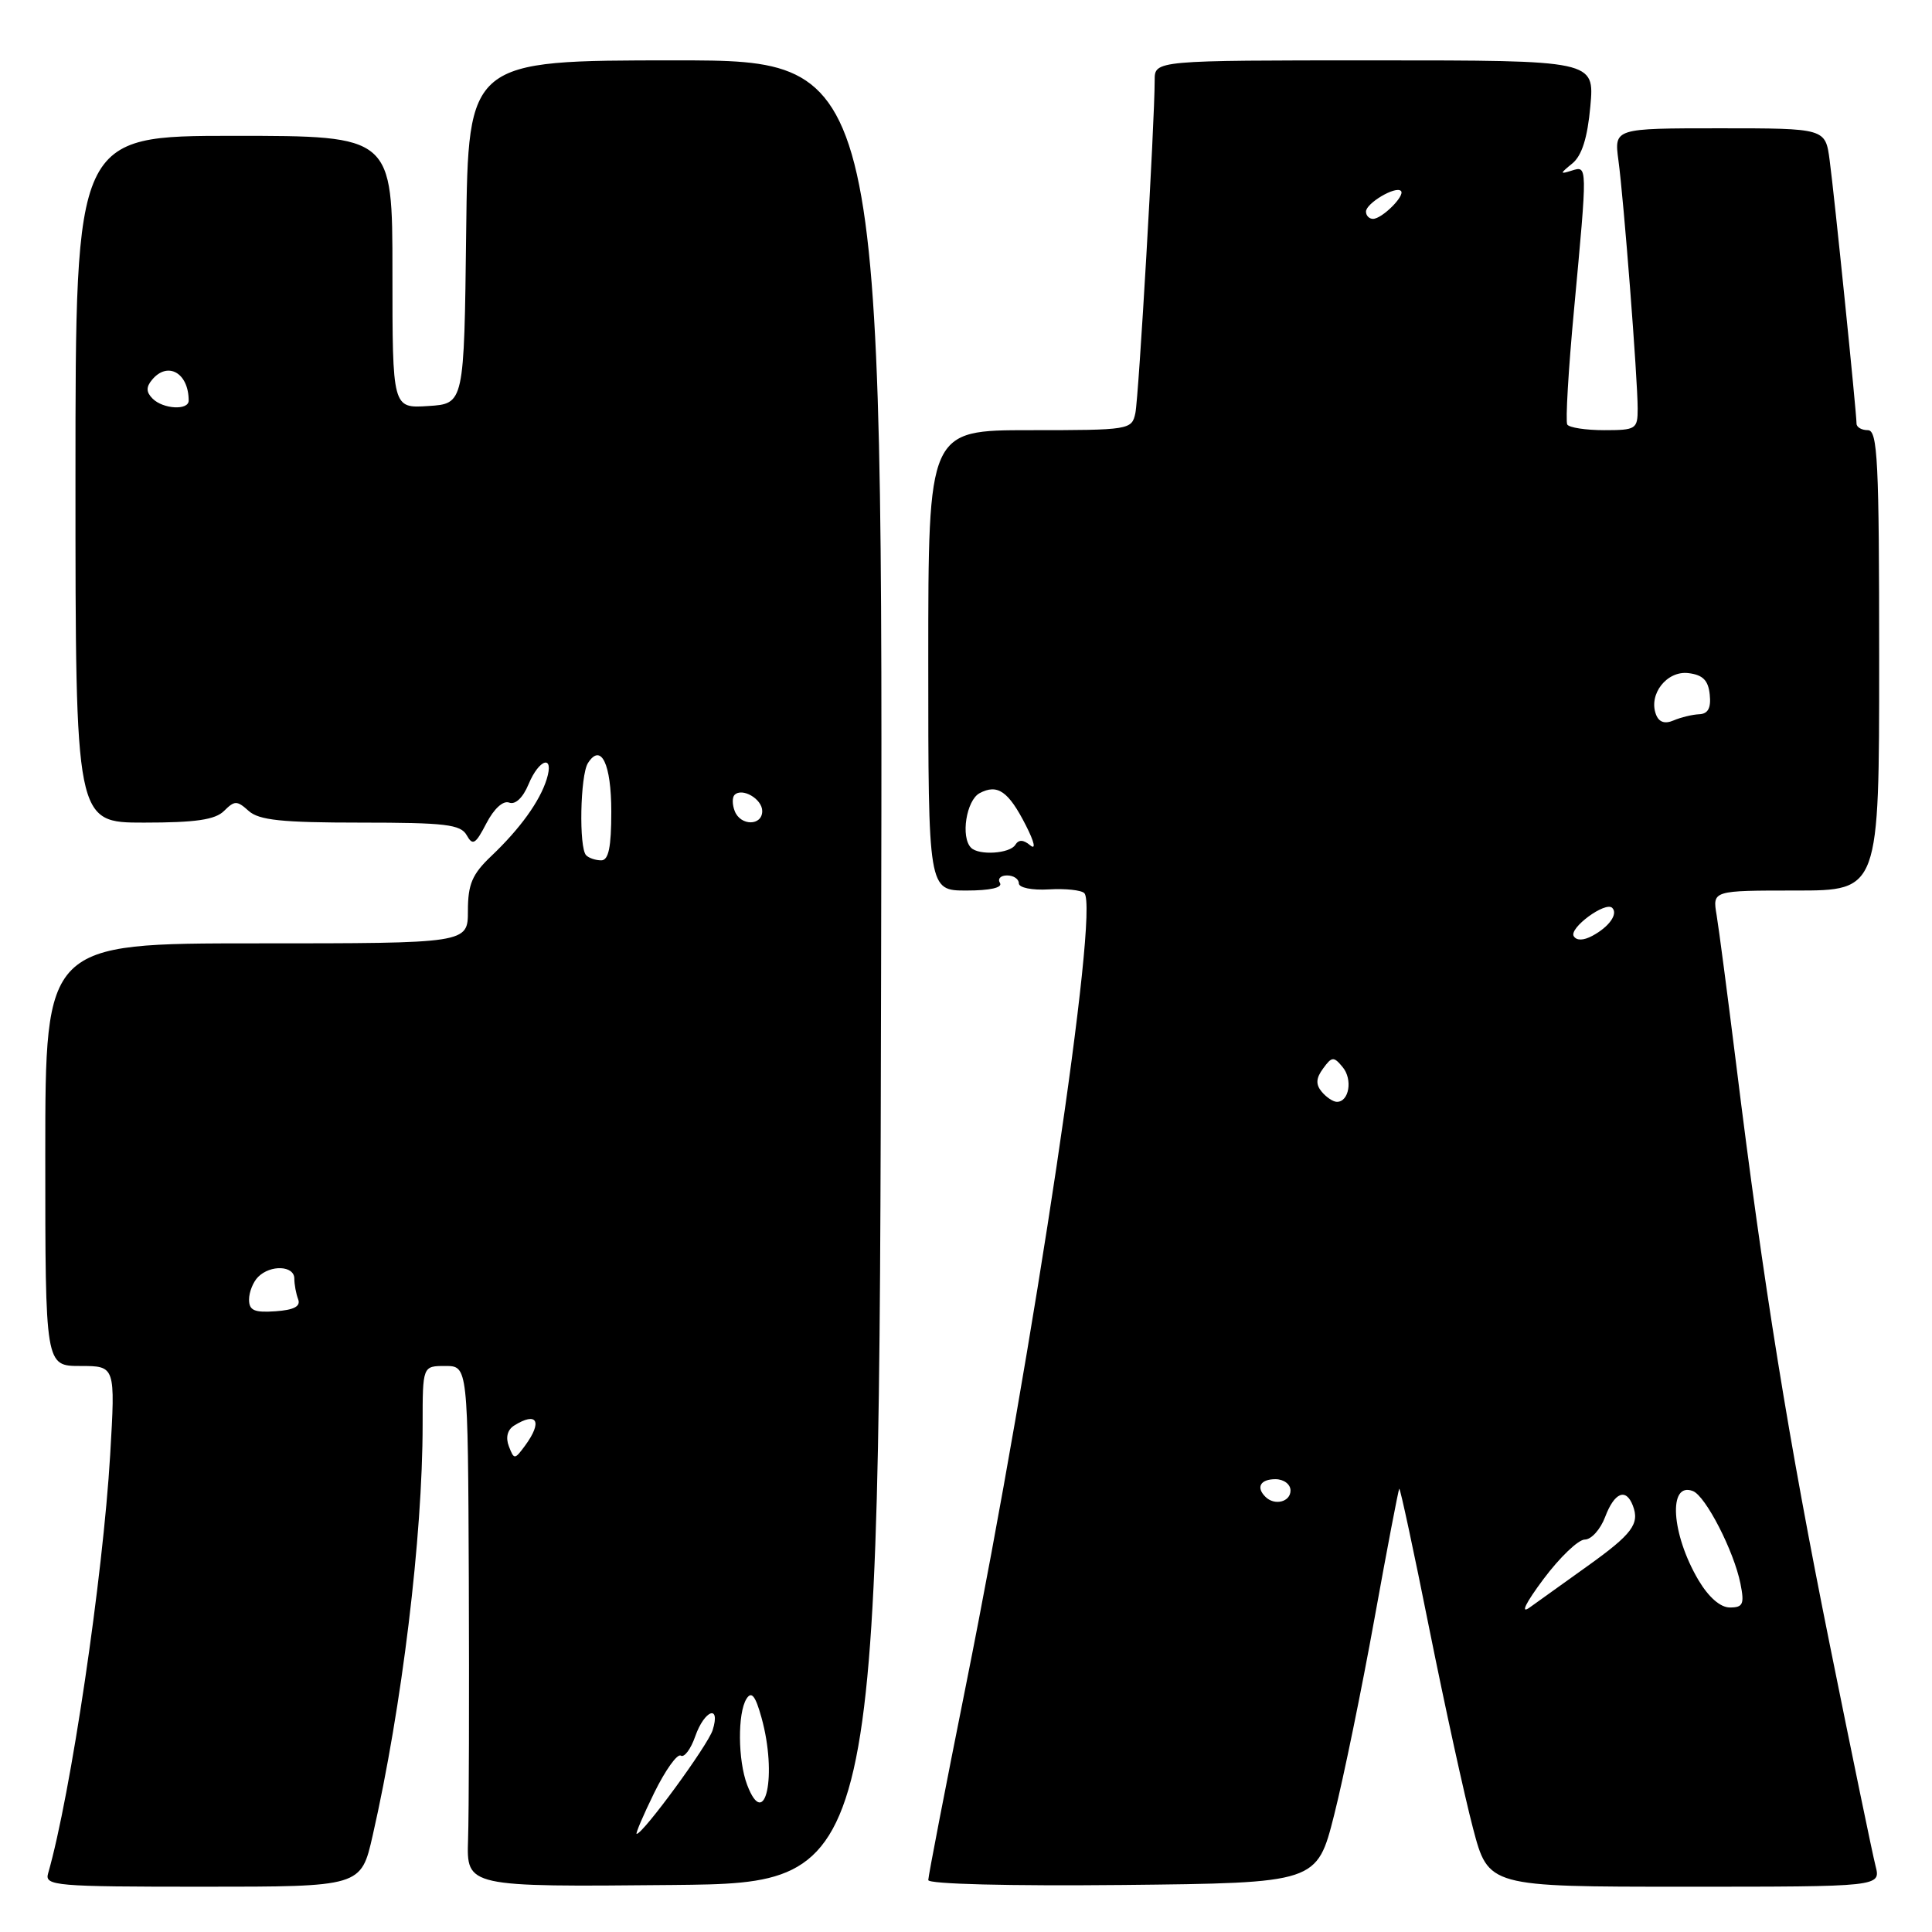 <?xml version="1.0" encoding="UTF-8" standalone="no"?>
<!DOCTYPE svg PUBLIC "-//W3C//DTD SVG 1.1//EN" "http://www.w3.org/Graphics/SVG/1.1/DTD/svg11.dtd" >
<svg xmlns="http://www.w3.org/2000/svg" xmlns:xlink="http://www.w3.org/1999/xlink" version="1.1" viewBox="0 0 256 256">
 <g >
 <path fill="currentColor"
d=" M 49.38 243.22 C 53.26 226.19 56.00 203.62 56.00 188.75 C 56.00 181.00 56.00 181.00 59.00 181.00 C 62.00 181.00 62.00 181.00 62.12 209.25 C 62.18 224.79 62.14 240.32 62.02 243.77 C 61.82 250.03 61.82 250.03 89.16 249.77 C 116.50 249.50 116.50 249.50 116.75 128.75 C 117.01 8.00 117.01 8.00 89.52 8.00 C 62.04 8.00 62.04 8.00 61.77 30.75 C 61.50 53.50 61.50 53.50 56.75 53.80 C 52.00 54.11 52.00 54.11 52.00 36.05 C 52.00 18.00 52.00 18.00 31.00 18.00 C 10.00 18.00 10.00 18.00 10.00 63.50 C 10.00 109.00 10.00 109.00 19.07 109.00 C 25.93 109.00 28.52 108.62 29.69 107.45 C 31.09 106.06 31.40 106.06 32.95 107.45 C 34.31 108.68 37.34 109.00 47.78 109.00 C 59.00 109.00 61.04 109.24 61.84 110.67 C 62.64 112.10 63.01 111.87 64.45 109.09 C 65.46 107.15 66.67 106.04 67.47 106.35 C 68.28 106.66 69.29 105.71 70.03 103.93 C 71.45 100.51 73.47 99.94 72.44 103.25 C 71.52 106.19 68.92 109.80 65.09 113.44 C 62.57 115.83 62.00 117.17 62.00 120.69 C 62.00 125.00 62.00 125.00 34.00 125.00 C 6.00 125.00 6.00 125.00 6.00 153.00 C 6.00 181.00 6.00 181.00 10.65 181.00 C 15.29 181.00 15.29 181.00 14.60 192.75 C 13.64 209.00 9.37 237.83 6.37 248.25 C 5.90 249.88 7.34 250.00 26.85 250.00 C 47.84 250.00 47.84 250.00 49.38 243.22 Z  M 176.78 240.50 C 178.03 235.55 180.43 223.85 182.12 214.50 C 183.81 205.15 185.29 197.40 185.41 197.27 C 185.53 197.14 187.32 205.46 189.38 215.77 C 191.45 226.07 194.06 237.99 195.18 242.25 C 197.22 250.00 197.22 250.00 223.22 250.00 C 249.22 250.00 249.22 250.00 248.52 247.25 C 248.13 245.74 245.41 232.57 242.47 218.00 C 237.00 190.91 233.66 170.21 230.05 141.00 C 228.92 131.93 227.76 123.04 227.46 121.25 C 226.91 118.00 226.91 118.00 237.95 118.00 C 249.00 118.00 249.00 118.00 249.00 87.50 C 249.00 61.06 248.80 57.00 247.50 57.00 C 246.68 57.00 246.00 56.61 246.00 56.13 C 246.00 54.70 243.06 25.85 242.44 21.25 C 241.88 17.00 241.88 17.00 227.88 17.00 C 213.88 17.00 213.88 17.00 214.45 21.25 C 215.16 26.48 217.00 50.23 217.00 54.15 C 217.00 56.86 216.78 57.00 212.56 57.00 C 210.12 57.00 207.91 56.66 207.67 56.25 C 207.42 55.84 207.82 48.98 208.57 41.00 C 210.36 21.72 210.37 21.95 208.25 22.61 C 206.67 23.11 206.67 23.02 208.34 21.66 C 209.61 20.62 210.35 18.27 210.73 14.08 C 211.28 8.00 211.28 8.00 182.14 8.00 C 153.00 8.00 153.00 8.00 153.00 10.63 C 153.00 16.28 150.89 52.63 150.44 54.75 C 149.97 56.95 149.65 57.00 136.48 57.00 C 123.00 57.00 123.00 57.00 123.00 87.50 C 123.00 118.00 123.00 118.00 128.06 118.00 C 131.18 118.00 132.88 117.62 132.50 117.00 C 132.16 116.45 132.58 116.00 133.44 116.00 C 134.30 116.00 135.00 116.47 135.00 117.04 C 135.00 117.63 136.74 117.98 138.97 117.85 C 141.16 117.72 143.28 117.94 143.68 118.35 C 145.69 120.36 137.09 177.85 127.98 223.36 C 125.24 237.03 123.00 248.62 123.00 249.12 C 123.00 249.65 133.74 249.92 148.75 249.77 C 174.50 249.50 174.50 249.50 176.78 240.50 Z  M 86.69 237.55 C 88.16 234.56 89.74 232.34 90.21 232.63 C 90.67 232.92 91.53 231.77 92.12 230.08 C 93.35 226.56 95.52 225.79 94.43 229.25 C 93.79 231.27 85.21 243.00 84.36 243.00 C 84.18 243.00 85.22 240.55 86.69 237.55 Z  M 99.00 236.50 C 97.77 233.25 97.72 226.98 98.92 225.09 C 99.58 224.05 100.10 224.70 100.90 227.59 C 103.02 235.20 101.39 242.79 99.00 236.50 Z  M 67.43 191.65 C 66.98 190.49 67.23 189.47 68.10 188.91 C 71.17 186.98 71.93 188.35 69.57 191.56 C 68.19 193.43 68.12 193.43 67.43 191.65 Z  M 33.00 172.20 C 33.00 171.21 33.54 169.86 34.20 169.20 C 35.85 167.55 39.00 167.69 39.00 169.42 C 39.00 170.20 39.23 171.44 39.51 172.17 C 39.86 173.10 38.95 173.58 36.51 173.75 C 33.70 173.95 33.00 173.64 33.00 172.20 Z  M 77.67 113.33 C 76.69 112.36 76.88 102.74 77.90 101.12 C 79.64 98.38 81.00 101.20 81.00 107.56 C 81.00 112.26 80.64 114.00 79.67 114.00 C 78.93 114.00 78.03 113.70 77.67 113.33 Z  M 97.35 107.46 C 97.02 106.61 97.01 105.65 97.33 105.33 C 98.34 104.32 101.00 105.87 101.00 107.47 C 101.00 109.46 98.11 109.46 97.35 107.46 Z  M 20.22 52.82 C 19.36 51.96 19.34 51.29 20.15 50.32 C 22.22 47.83 25.00 49.41 25.00 53.08 C 25.00 54.40 21.62 54.22 20.22 52.82 Z  M 204.51 209.25 C 206.67 206.36 209.13 204.00 209.99 204.00 C 210.86 204.00 212.07 202.65 212.69 201.00 C 213.92 197.75 215.45 197.12 216.36 199.50 C 217.29 201.92 216.28 203.27 210.37 207.50 C 207.30 209.70 203.84 212.18 202.69 213.00 C 201.42 213.91 202.13 212.44 204.51 209.25 Z  M 225.04 209.35 C 221.45 203.25 221.01 196.30 224.31 197.57 C 226.00 198.21 229.76 205.53 230.62 209.85 C 231.16 212.55 230.96 213.00 229.22 213.00 C 227.95 213.00 226.40 211.64 225.04 209.35 Z  M 167.67 198.33 C 166.40 197.07 167.01 196.00 169.00 196.00 C 170.11 196.00 171.00 196.67 171.00 197.50 C 171.00 199.02 168.88 199.55 167.67 198.33 Z  M 175.14 144.67 C 174.32 143.69 174.37 142.87 175.32 141.58 C 176.48 139.98 176.73 139.97 177.91 141.40 C 179.26 143.02 178.77 146.00 177.15 146.00 C 176.65 146.00 175.75 145.40 175.14 144.67 Z  M 208.53 124.05 C 207.87 122.98 212.73 119.40 213.63 120.30 C 214.43 121.10 213.22 122.81 211.00 124.00 C 209.81 124.64 208.90 124.65 208.53 124.05 Z  M 128.67 112.33 C 127.27 110.93 128.04 106.05 129.80 105.10 C 132.18 103.83 133.63 104.84 135.94 109.38 C 137.06 111.58 137.30 112.66 136.51 112.01 C 135.59 111.24 134.98 111.23 134.53 111.95 C 133.81 113.11 129.71 113.38 128.67 112.33 Z  M 219.43 94.68 C 218.40 92.00 220.86 88.85 223.71 89.19 C 225.63 89.42 226.36 90.14 226.55 92.04 C 226.74 93.82 226.32 94.59 225.16 94.64 C 224.25 94.68 222.72 95.05 221.76 95.46 C 220.60 95.96 219.82 95.70 219.43 94.68 Z  M 181.00 28.04 C 181.00 26.93 184.94 24.60 185.63 25.30 C 186.24 25.90 183.13 29.00 181.93 29.00 C 181.42 29.00 181.00 28.57 181.00 28.04 Z "/>
</g>
</svg>